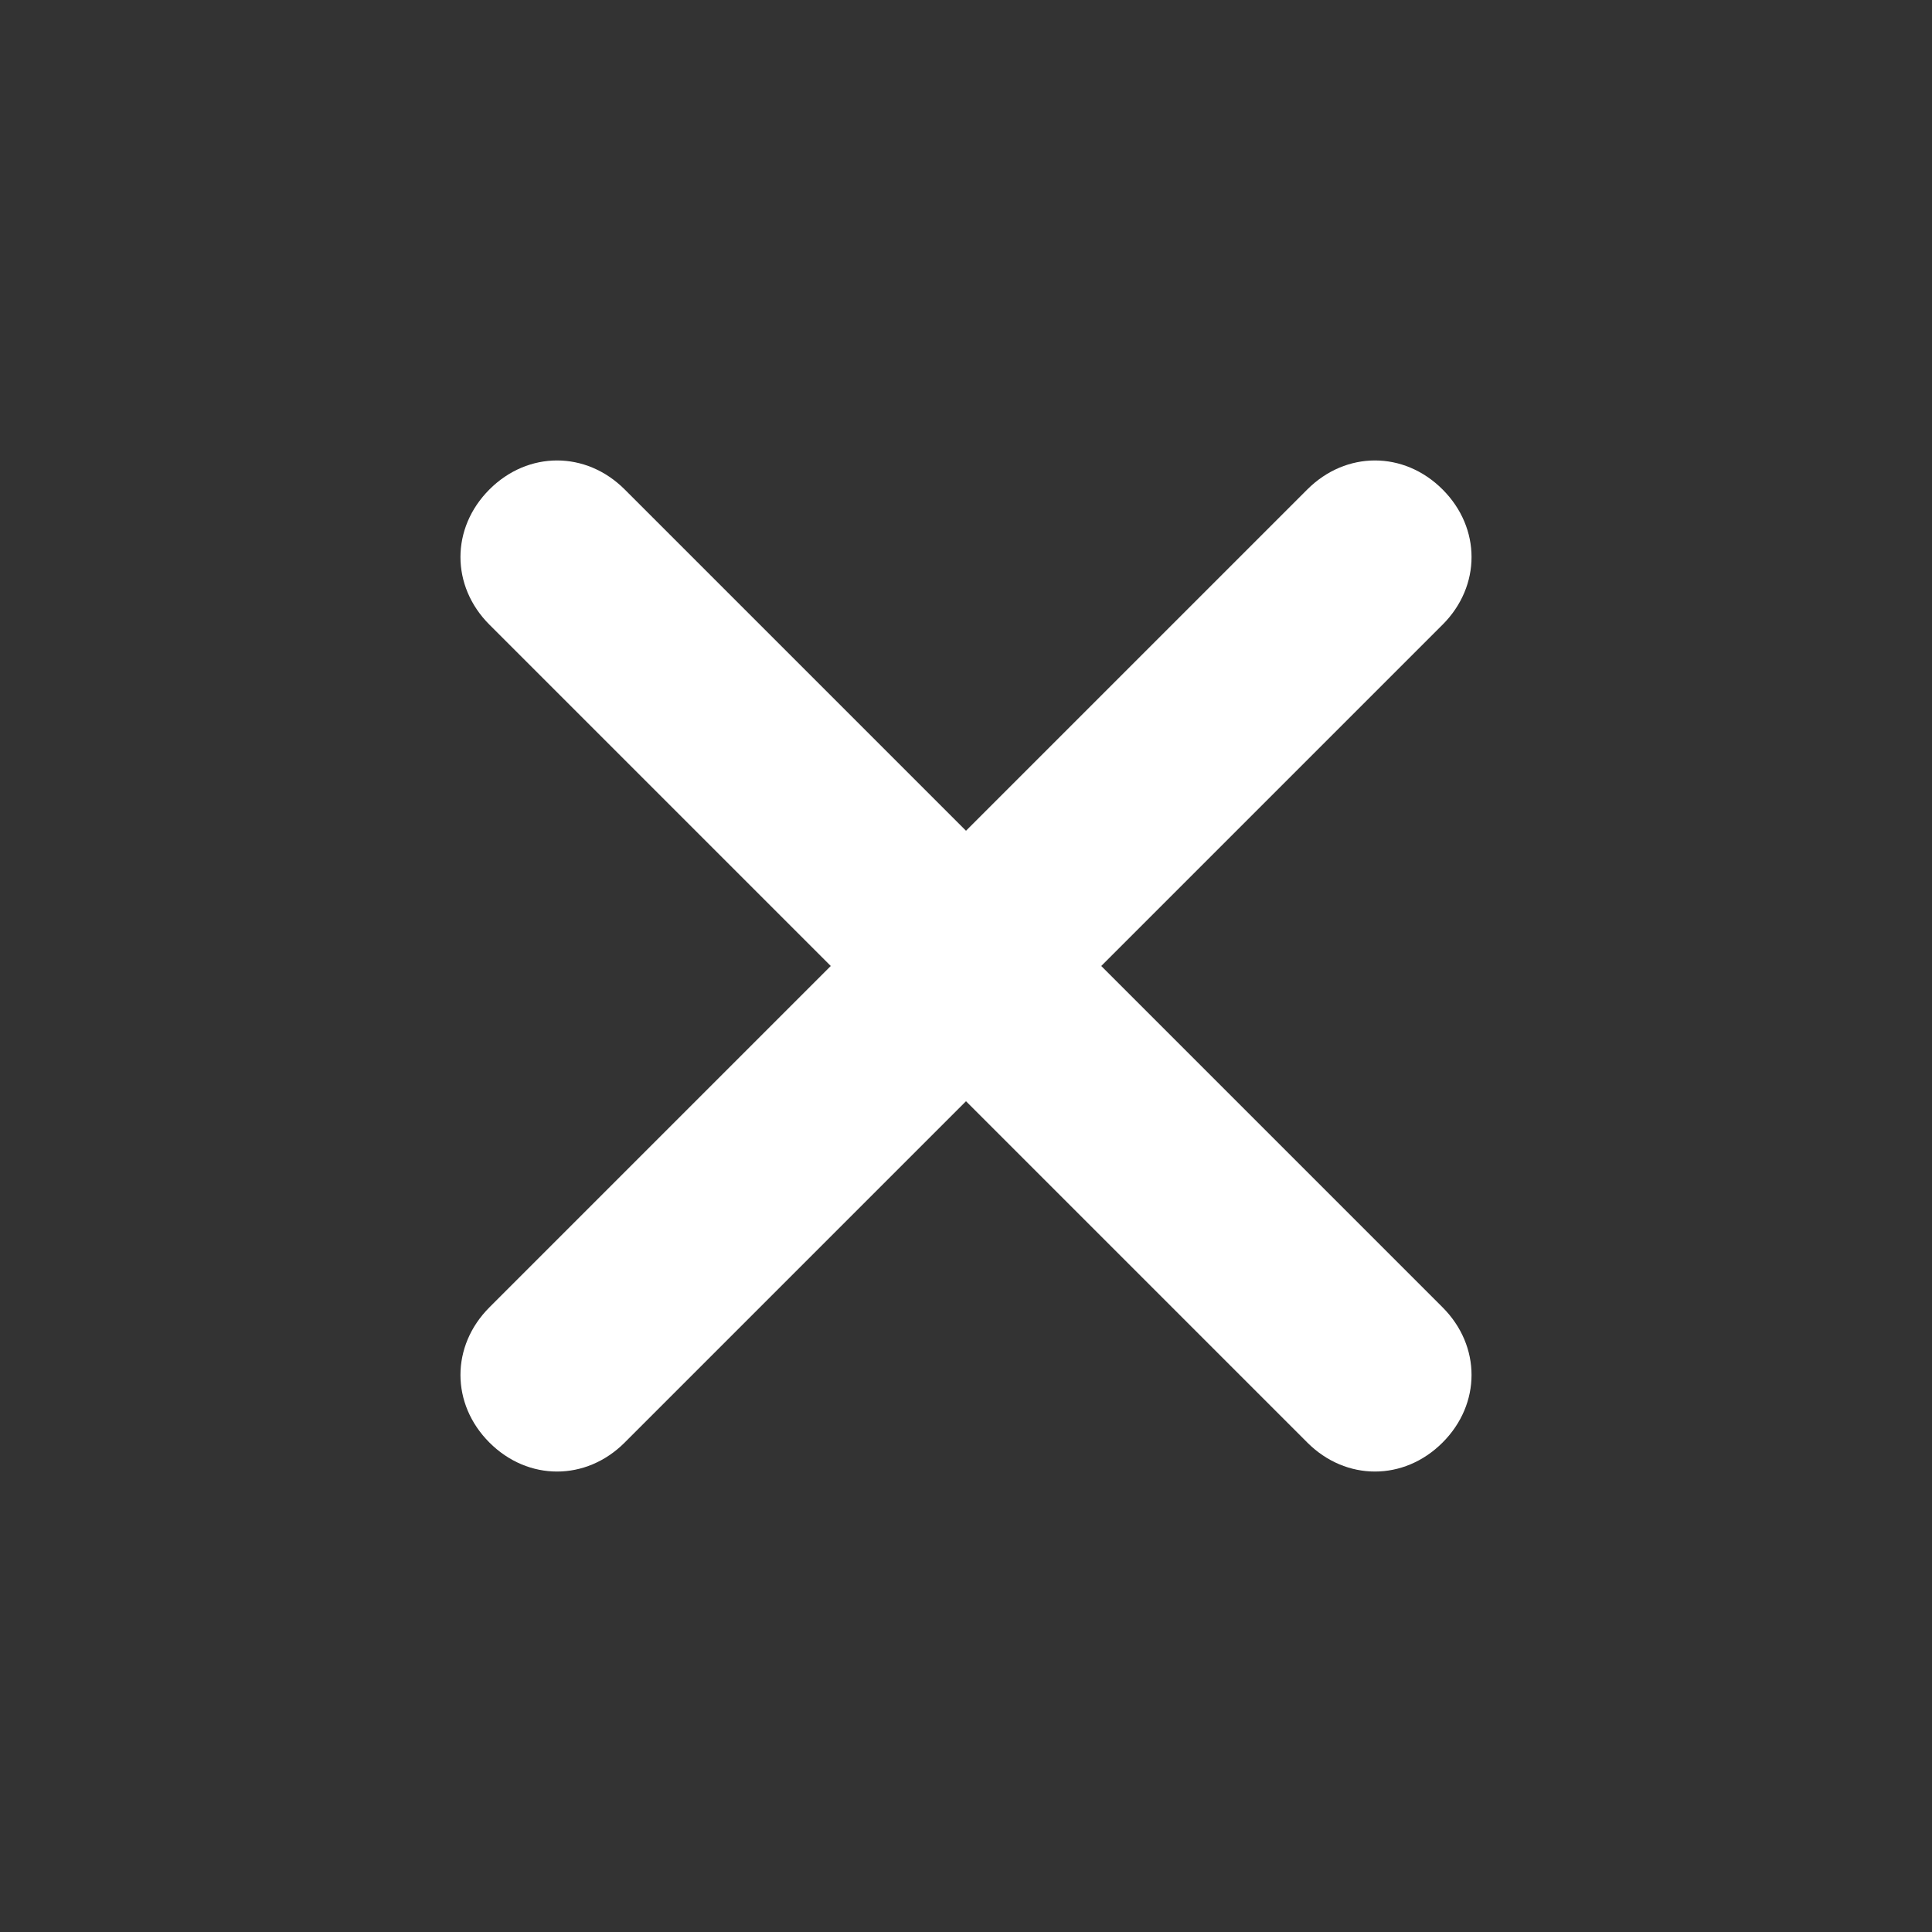 <?xml version="1.0" encoding="utf-8"?>
<!-- Generator: Adobe Illustrator 22.1.0, SVG Export Plug-In . SVG Version: 6.00 Build 0)  -->
<svg version="1.1" id="Layer_1" xmlns="http://www.w3.org/2000/svg" xmlns:xlink="http://www.w3.org/1999/xlink" x="0px" y="0px"
	 viewBox="0 0 30 30" style="enable-background:new 0 0 30 30;" xml:space="preserve">
<rect x="0" y="0" width="30" height="30" fill="#333333" stroke="none"/>
<style type="text/css">
	.st0{fill:#FFFFFF;}
</style>
<g>
	<path class="st0" d="M20.3,7.6L7.6,20.3c-0.6,0.6-0.6,1.5,0,2.1c0.6,0.6,1.5,0.6,2.1,0L22.4,9.7c0.6-0.6,0.6-1.5,0-2.1
		C21.8,7,20.9,7,20.3,7.6z"/>
	<path class="st0" d="M22.4,20.3L9.7,7.6C9.1,7,8.2,7,7.6,7.6C7,8.2,7,9.1,7.6,9.7l12.7,12.7c0.6,0.6,1.5,0.6,2.1,0
		C23,21.8,23,20.9,22.4,20.3z"/>
</g>
</svg>
